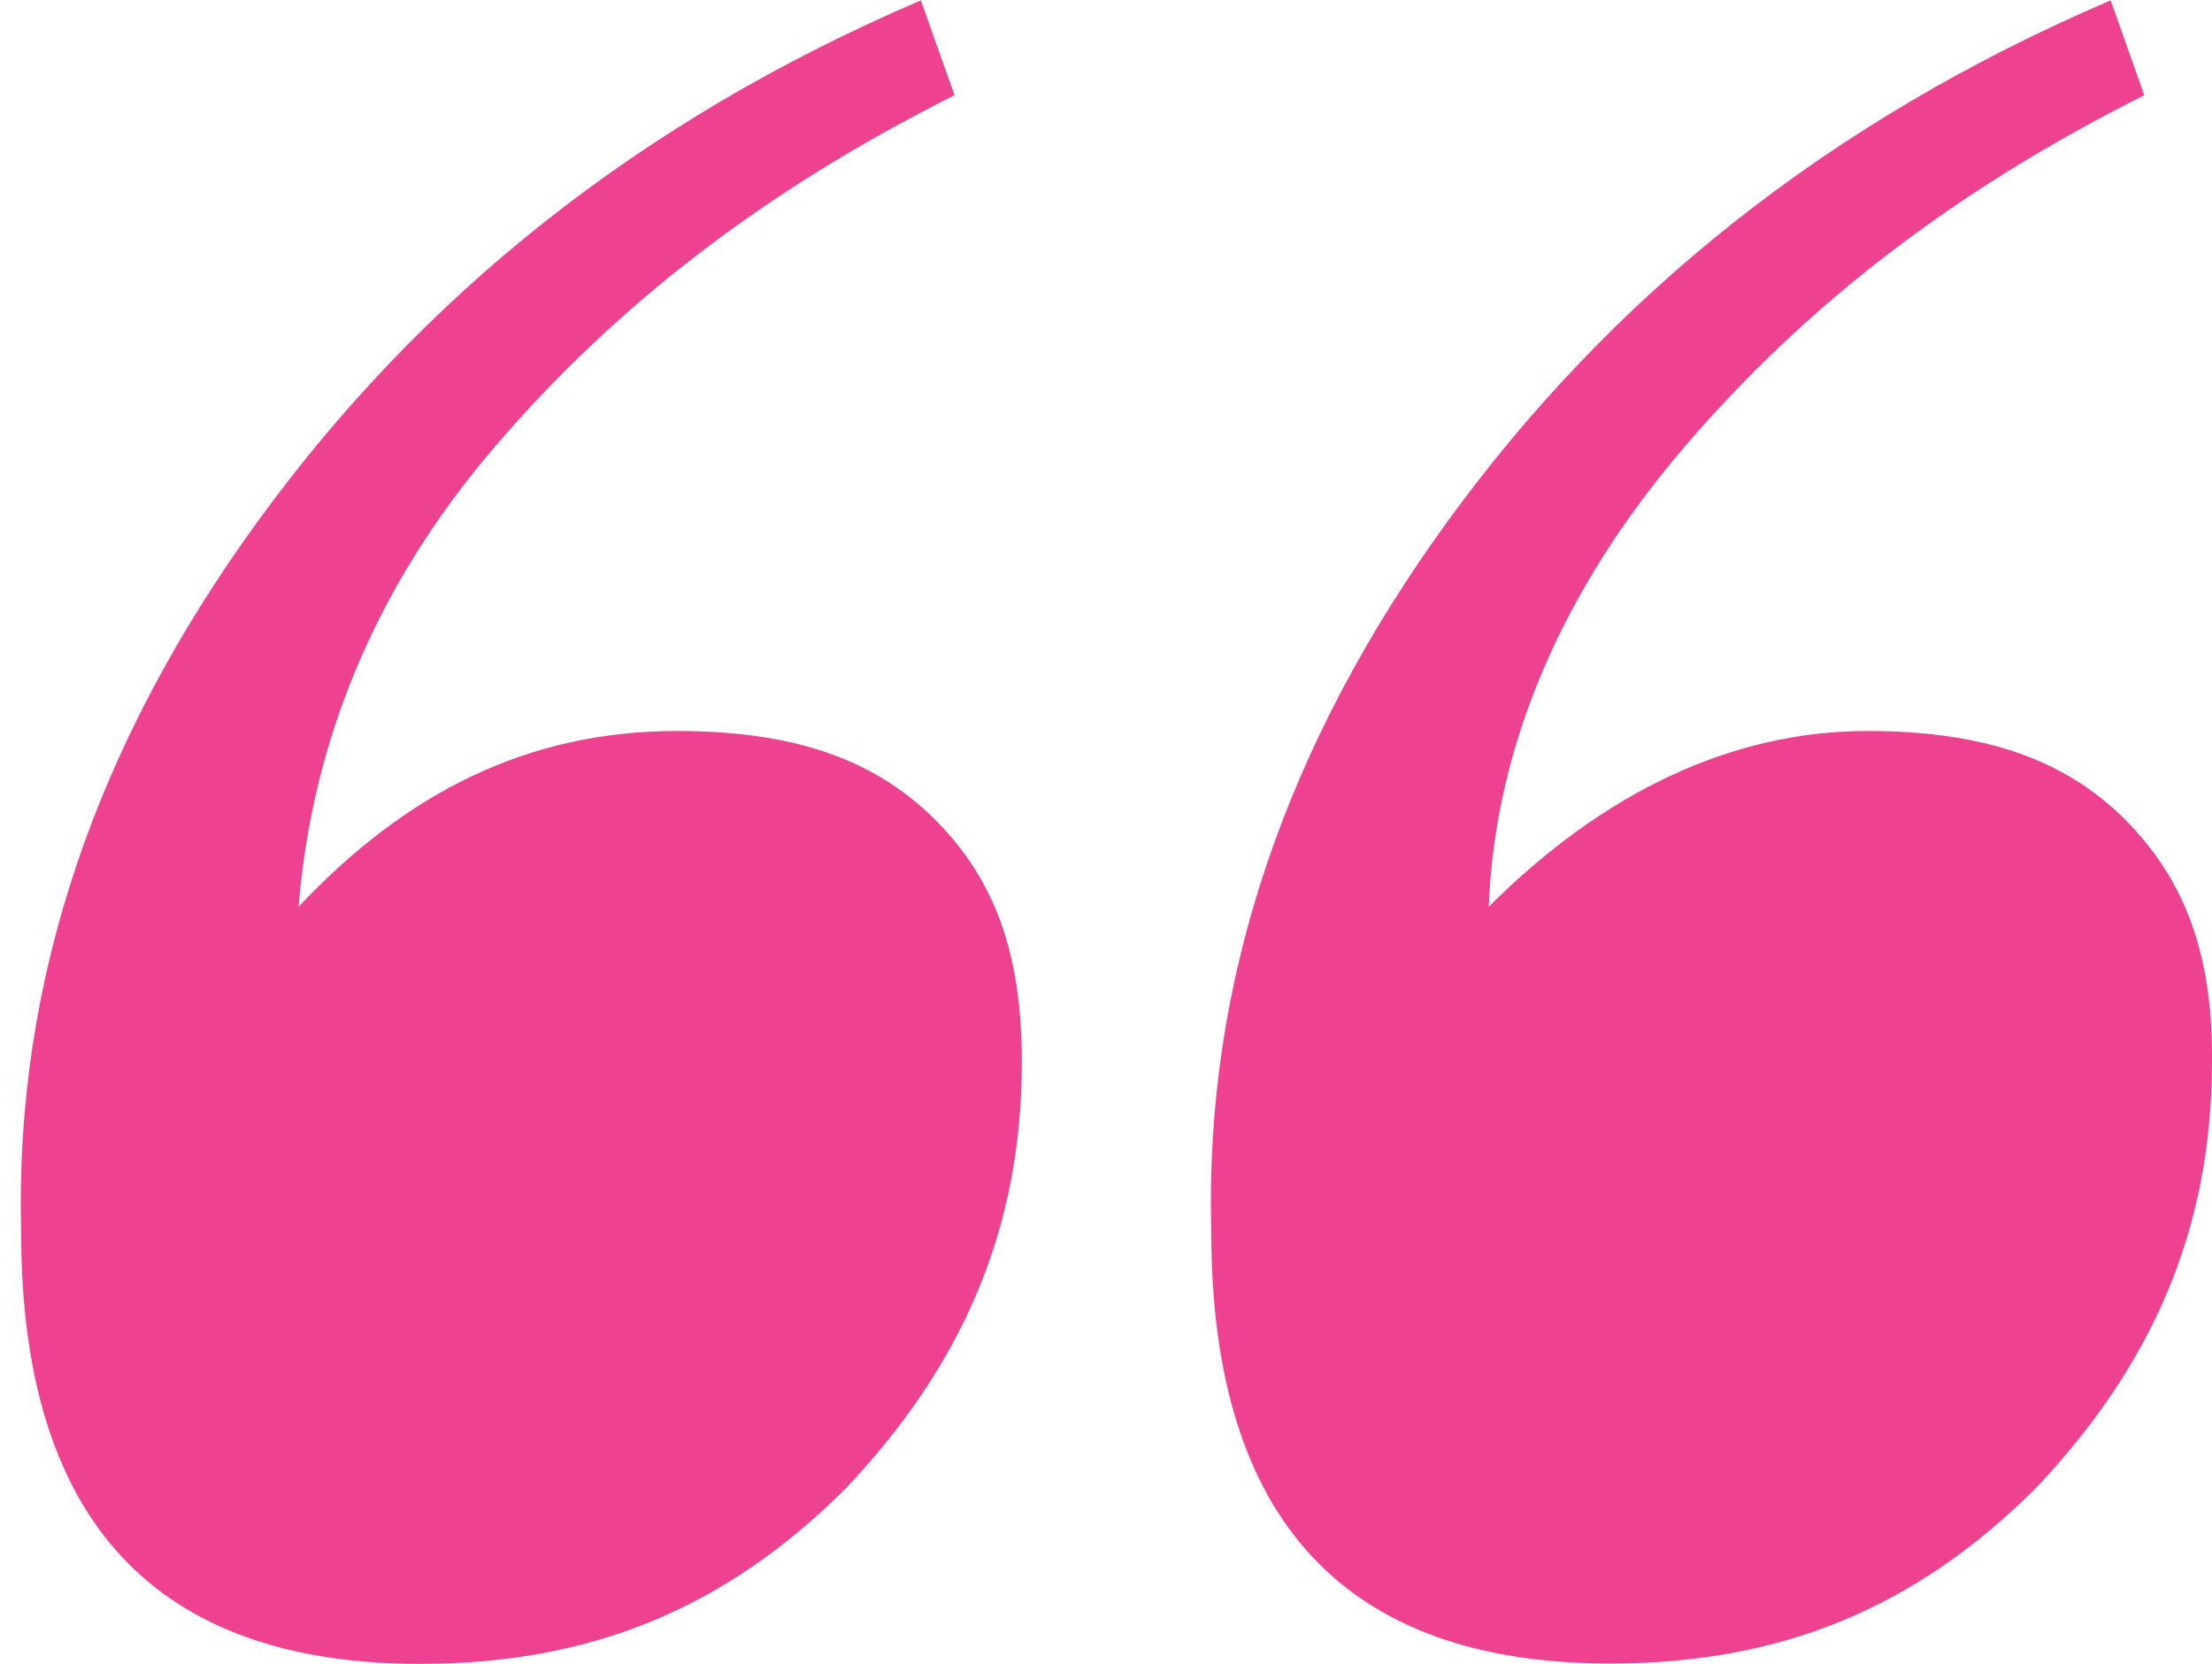 <?xml version="1.0" encoding="utf-8"?>
<!-- Generator: Adobe Illustrator 17.1.0, SVG Export Plug-In . SVG Version: 6.00 Build 0)  -->
<!DOCTYPE svg PUBLIC "-//W3C//DTD SVG 1.1//EN" "http://www.w3.org/Graphics/SVG/1.1/DTD/svg11.dtd">
<svg version="1.1" id="Layer_2" xmlns="http://www.w3.org/2000/svg" xmlns:xlink="http://www.w3.org/1999/xlink" x="0px" y="0px"
	 viewBox="7 327.2 617.8 464.8" enable-background="new 7 327.2 617.8 464.8" xml:space="preserve">
<g>
	<g id="Layer_x0020_1">
		<path fill="#EE4290" d="M79.1,472.7c45.3-62.3,105.7-111.4,185.1-145.4l9.4,26.5c-52.9,26.5-94.4,58.5-128.4,98.2
			s-51.1,83.2-54.8,128.5c30.2-32.1,64.2-49.1,105.7-49.1c32.1,0,54.7,7.6,71.8,24.5c17.1,17,24.5,37.8,24.5,68
			c0,47.2-17,85-49.1,119c-34,34-71.8,49.1-119,49.1c-73.6,0-111.4-39.6-111.4-120.8C11.1,601.2,33.7,535.1,79.1,472.7L79.1,472.7z"
			/>
	</g>
	<path fill="#EE4290" d="M411.4,472.7c45.3-62.3,105.7-111.4,185.1-145.4l9.4,26.5c-52.9,26.5-94.4,58.5-128.4,98.2
		s-52.9,83.2-54.7,128.5c32.1-32.1,68-49.1,105.7-49.1c32.1,0,54.7,7.6,71.8,24.5c17,17,24.5,37.8,24.5,66.1v1.8
		c0,47.2-17,85-49.1,119c-34,34-71.8,49.1-119,49.1c-73.6,0-111.4-39.6-111.4-120.8C343.4,601.2,366.1,535.1,411.4,472.7z"/>
</g>
</svg>
